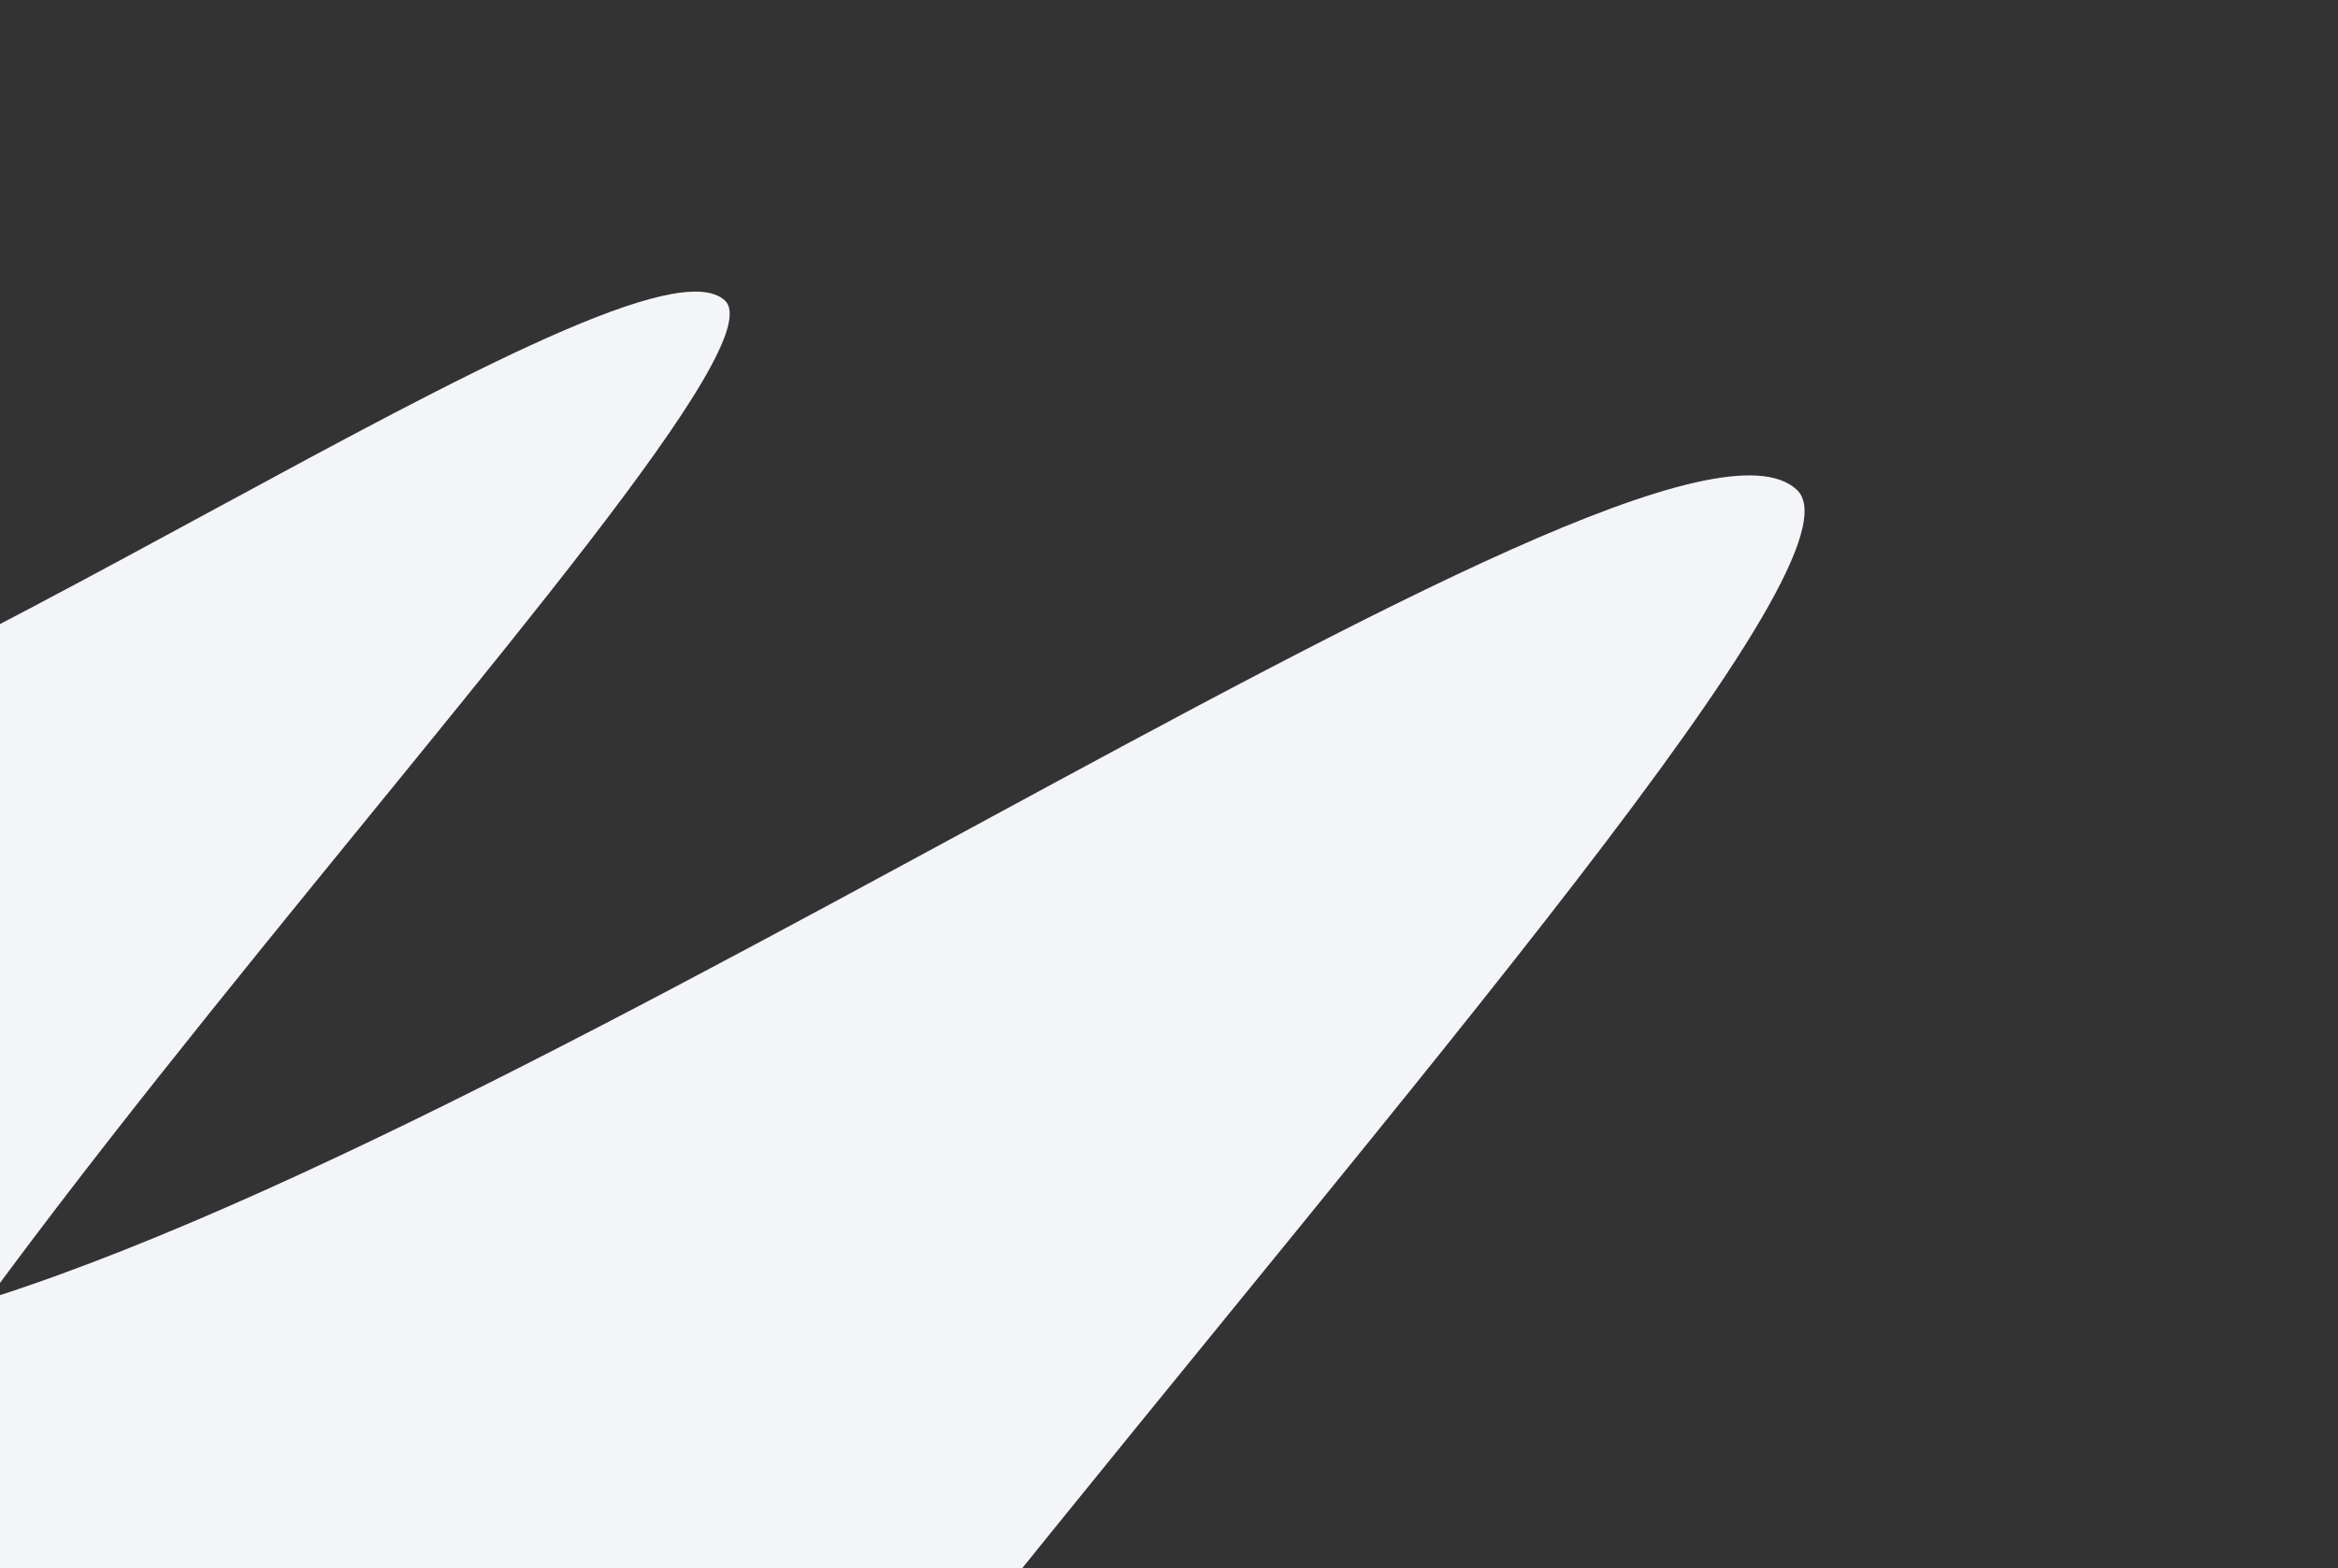 <svg width="155" height="104" fill="none" xmlns="http://www.w3.org/2000/svg"><rect width="100%" height="100%" fill="#333333" stroke="none"/><path d="M119.12 32.473c9.698 9.03-120.93 138.436-105.738 165.282-32.126 29.915-23.12-40.174-32.817-49.205-9.698-9.03-22.558-30.165 9.568-60.081 37.587-6.84 119.29-65.026 128.987-55.996z" fill="#F3F5F9"/><path d="M48.058 19.928c6.029 5.613-75.174 86.056-65.73 102.744-19.97 18.596-14.372-24.974-20.4-30.587-6.029-5.614-14.023-18.752 5.948-37.348 23.365-4.253 74.154-40.423 80.182-34.81z" fill="#F3F5F9"/></svg>